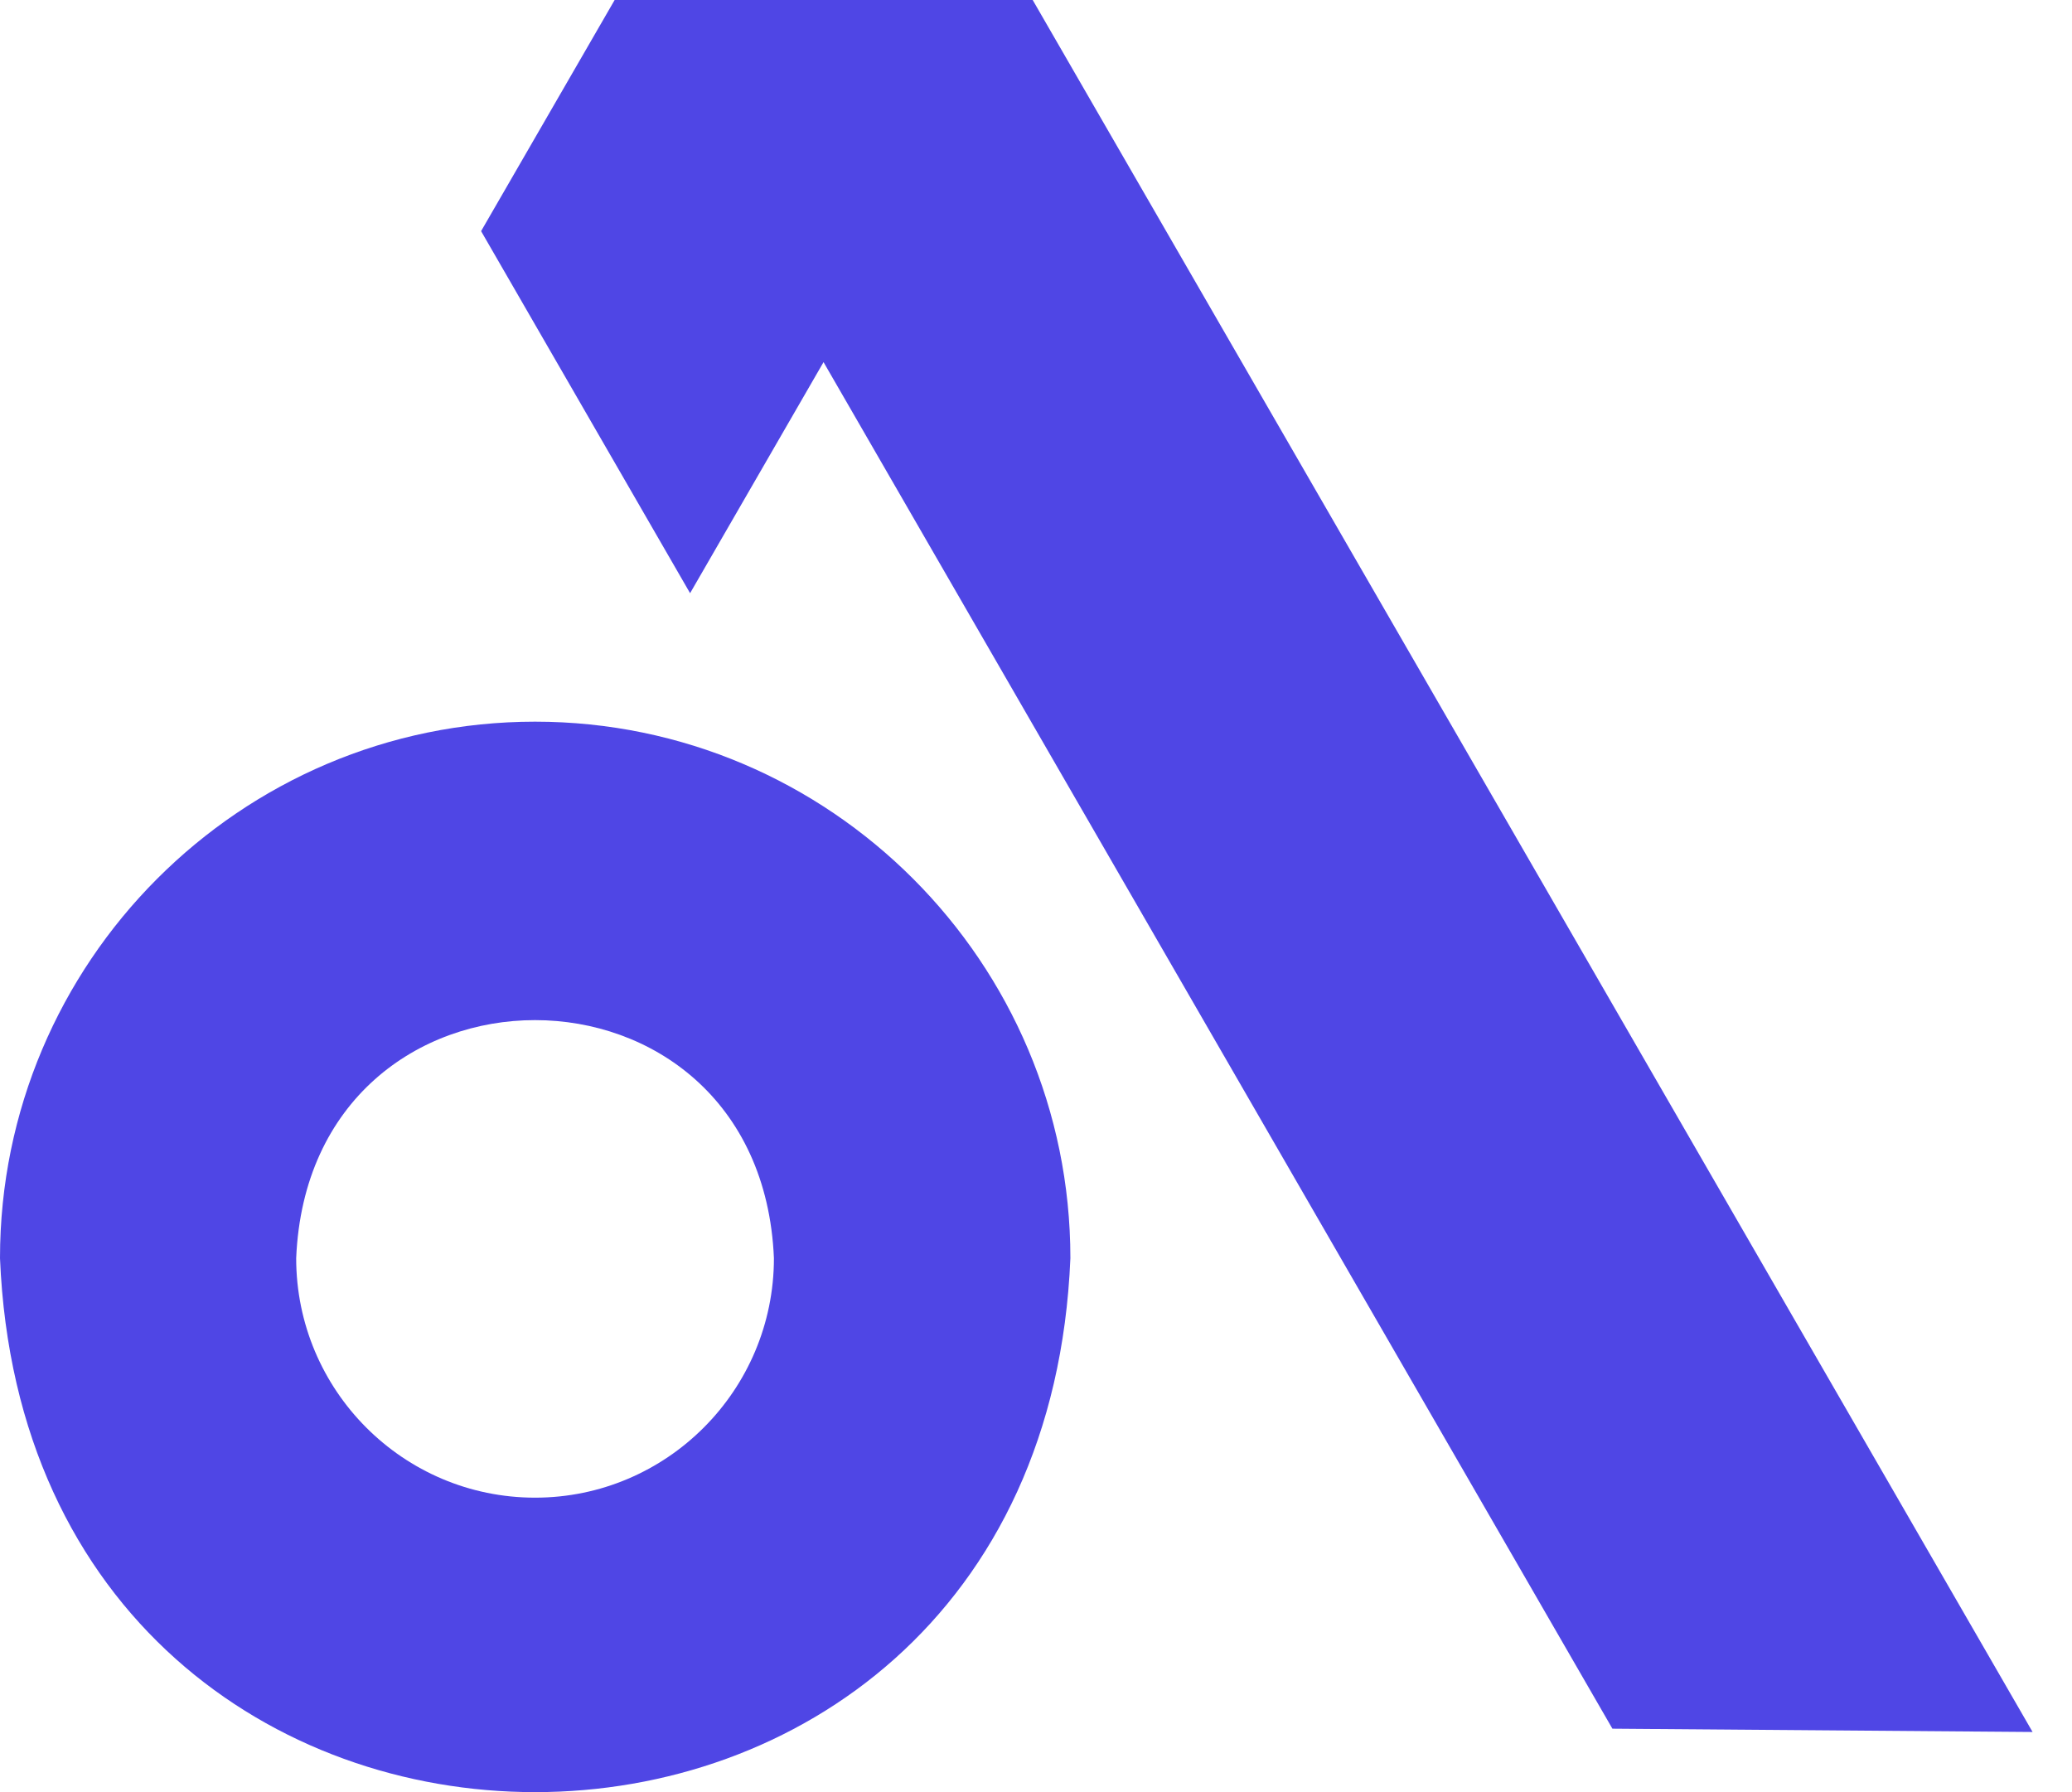 <svg width="37" height="32" viewBox="0 0 37 32" fill="none" xmlns="http://www.w3.org/2000/svg">
<path d="M9.555 26.742C7.2 26.742 5.289 24.826 5.289 22.466C5.528 16.797 13.58 16.799 13.82 22.466C13.82 24.826 11.905 26.742 9.555 26.742ZM9.555 12.886C4.287 12.886 0 17.184 0 22.466C0.524 35.182 18.59 35.174 19.114 22.466C19.114 17.184 14.823 12.886 9.555 12.886Z" fill="#4F46E5"/>
<path d="M36.296 30.926L28.793 30.867L14.706 6.466L12.323 10.592L8.591 4.127L10.974 0.003V0H18.441L36.296 30.926Z" fill="#4F46E5"/>
</svg>
